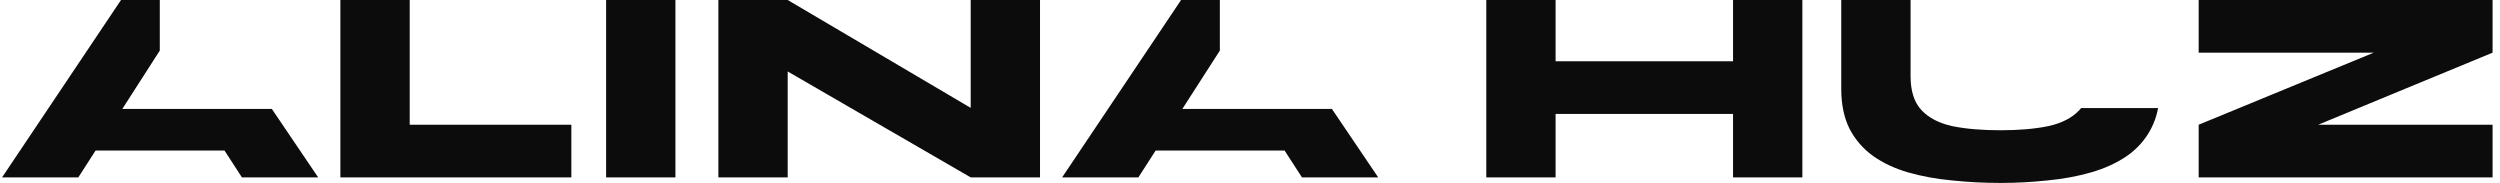 <svg width="164" height="12" viewBox="0 0 164 12" fill="none"
     xmlns="http://www.w3.org/2000/svg">
    <g clip-path="url(#clip0_7_154)">
        <path fill-rule="evenodd" clip-rule="evenodd"
              d="M6.271 9.873L5.138 11.636H0.136L7.939 0H10.482V1.218V3.319L8.024 7.145H12.961H16.652H17.832L20.872 11.636H15.87L14.727 9.873H6.271ZM26.877 8.182V0H22.329V11.636H37.481V8.182H26.877ZM44.308 0H39.761V11.636H44.308V0ZM63.678 7.076V0H68.225V11.636H63.678L51.673 4.688V11.636H47.126V0H51.673L63.678 7.076ZM75.811 9.873L74.678 11.636H69.676L77.479 0H80.022V1.218V3.319L77.563 7.145H82.501H86.192H87.372L90.411 11.636H85.409L84.267 9.873H75.811ZM102.047 7.473V11.636H97.5V0H102.047V4.018H113.688V0H118.235V11.636H113.688V7.473H102.047ZM141.103 8.455C141.32 8.047 141.477 7.593 141.572 7.091H136.523C136.487 7.135 136.449 7.177 136.41 7.218C135.938 7.727 135.258 8.079 134.373 8.273C133.488 8.455 132.445 8.545 131.245 8.545C130.008 8.545 128.947 8.455 128.062 8.273C127.189 8.079 126.516 7.727 126.043 7.218C125.57 6.709 125.334 5.97 125.334 5V0H120.786V5.818C120.786 6.848 120.968 7.727 121.332 8.455C121.708 9.17 122.223 9.764 122.878 10.236C123.533 10.697 124.297 11.055 125.17 11.309C126.055 11.564 127.013 11.739 128.044 11.836C129.074 11.945 130.142 12 131.245 12C132.288 12 133.312 11.945 134.319 11.836C135.337 11.739 136.289 11.564 137.174 11.309C138.059 11.055 138.842 10.697 139.521 10.236C140.2 9.764 140.727 9.17 141.103 8.455ZM150.602 0H144.233V3.455H150.602H155.718L150.602 5.56L144.233 8.182V11.636H150.602H157.057H163.513V8.182H157.057H152.075L157.057 6.122L163.513 3.455V0H157.057H150.602Z"
              fill="#0C0C0C"/>
    </g>
    <defs>
        <clipPath id="clip0_7_154">
            <rect width="163.698" height="12" fill="0C0C0C"/>
        </clipPath>
    </defs>
</svg>
